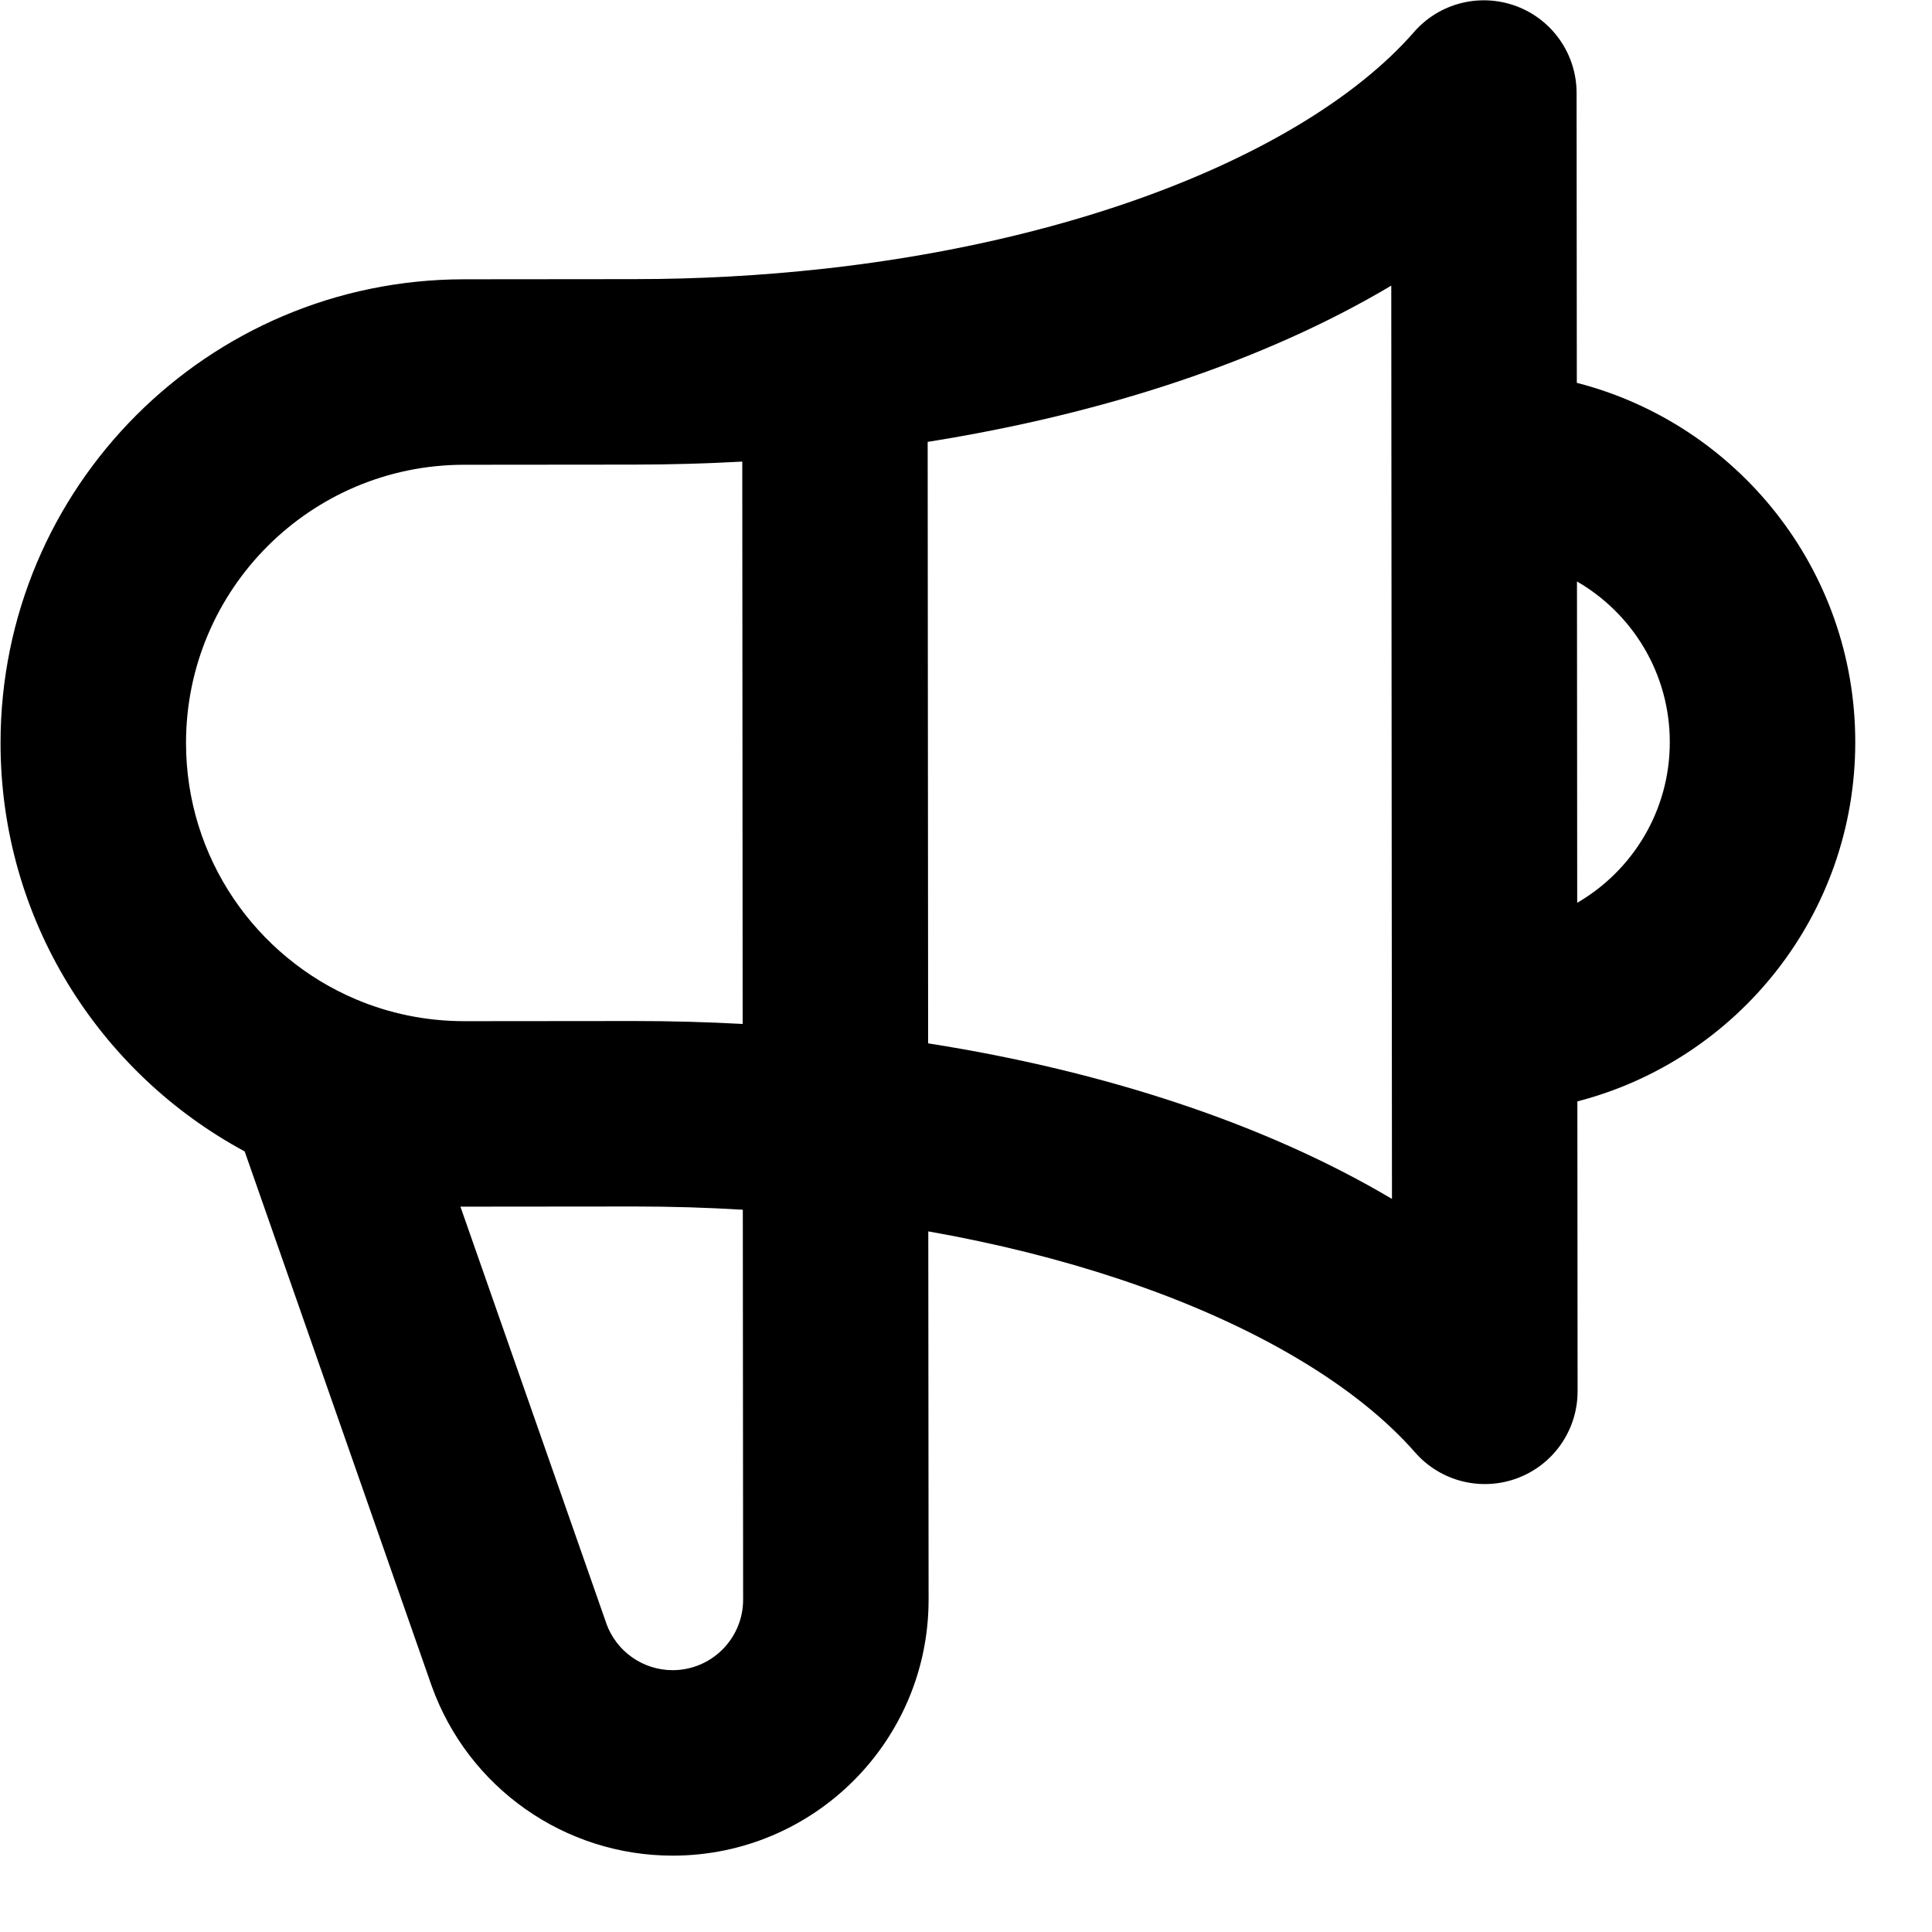 <svg width="25" height="25" viewBox="0 0 25 25" fill="none" xmlns="http://www.w3.org/2000/svg">
<path fill-rule="evenodd" clip-rule="evenodd" d="M19.622 0.08C20.09 0.255 20.401 0.703 20.401 1.203L20.404 4.954C22.474 5.485 24.006 7.363 24.007 9.6C24.009 11.837 22.481 13.717 20.411 14.252L20.414 18.003C20.414 18.503 20.105 18.951 19.636 19.127C19.168 19.303 18.64 19.17 18.311 18.794C17.575 17.953 16.271 17.146 14.483 16.551C13.726 16.299 12.897 16.09 12.012 15.934L12.016 20.698C12.017 22.526 10.536 24.01 8.707 24.012C7.307 24.013 6.058 23.134 5.586 21.816L5.583 21.808L3.166 14.899C1.289 13.888 0.009 11.904 0.007 9.619C0.005 6.305 2.689 3.617 6.003 3.614L8.201 3.612C9.046 3.612 9.867 3.565 10.654 3.478C10.664 3.477 10.675 3.476 10.685 3.475C12.07 3.32 13.35 3.039 14.472 2.664C16.26 2.066 17.562 1.257 18.297 0.415C18.625 0.038 19.153 -0.095 19.622 0.08ZM9.605 5.973C9.144 5.998 8.676 6.012 8.203 6.012L6.005 6.014C4.016 6.015 2.406 7.629 2.407 9.617C2.409 11.104 3.311 12.382 4.603 12.93C5.034 13.113 5.509 13.214 6.01 13.214L8.209 13.212C8.682 13.212 9.149 13.225 9.61 13.25L9.605 5.973ZM12.01 13.501L12.004 5.718C13.154 5.535 14.239 5.273 15.234 4.94C16.241 4.603 17.178 4.187 18.003 3.696L18.012 15.514C17.186 15.024 16.249 14.609 15.241 14.274C14.246 13.943 13.16 13.681 12.01 13.501ZM20.409 11.682C21.126 11.266 21.608 10.49 21.607 9.602C21.607 8.714 21.123 7.938 20.406 7.524L20.409 11.682ZM9.612 15.654C9.154 15.626 8.686 15.612 8.211 15.612L6.012 15.614C5.994 15.614 5.976 15.614 5.958 15.614L7.846 21.007L7.847 21.011C7.978 21.372 8.321 21.612 8.705 21.612C9.208 21.611 9.616 21.203 9.616 20.699L9.612 15.654Z" fill="black"/>
</svg>
